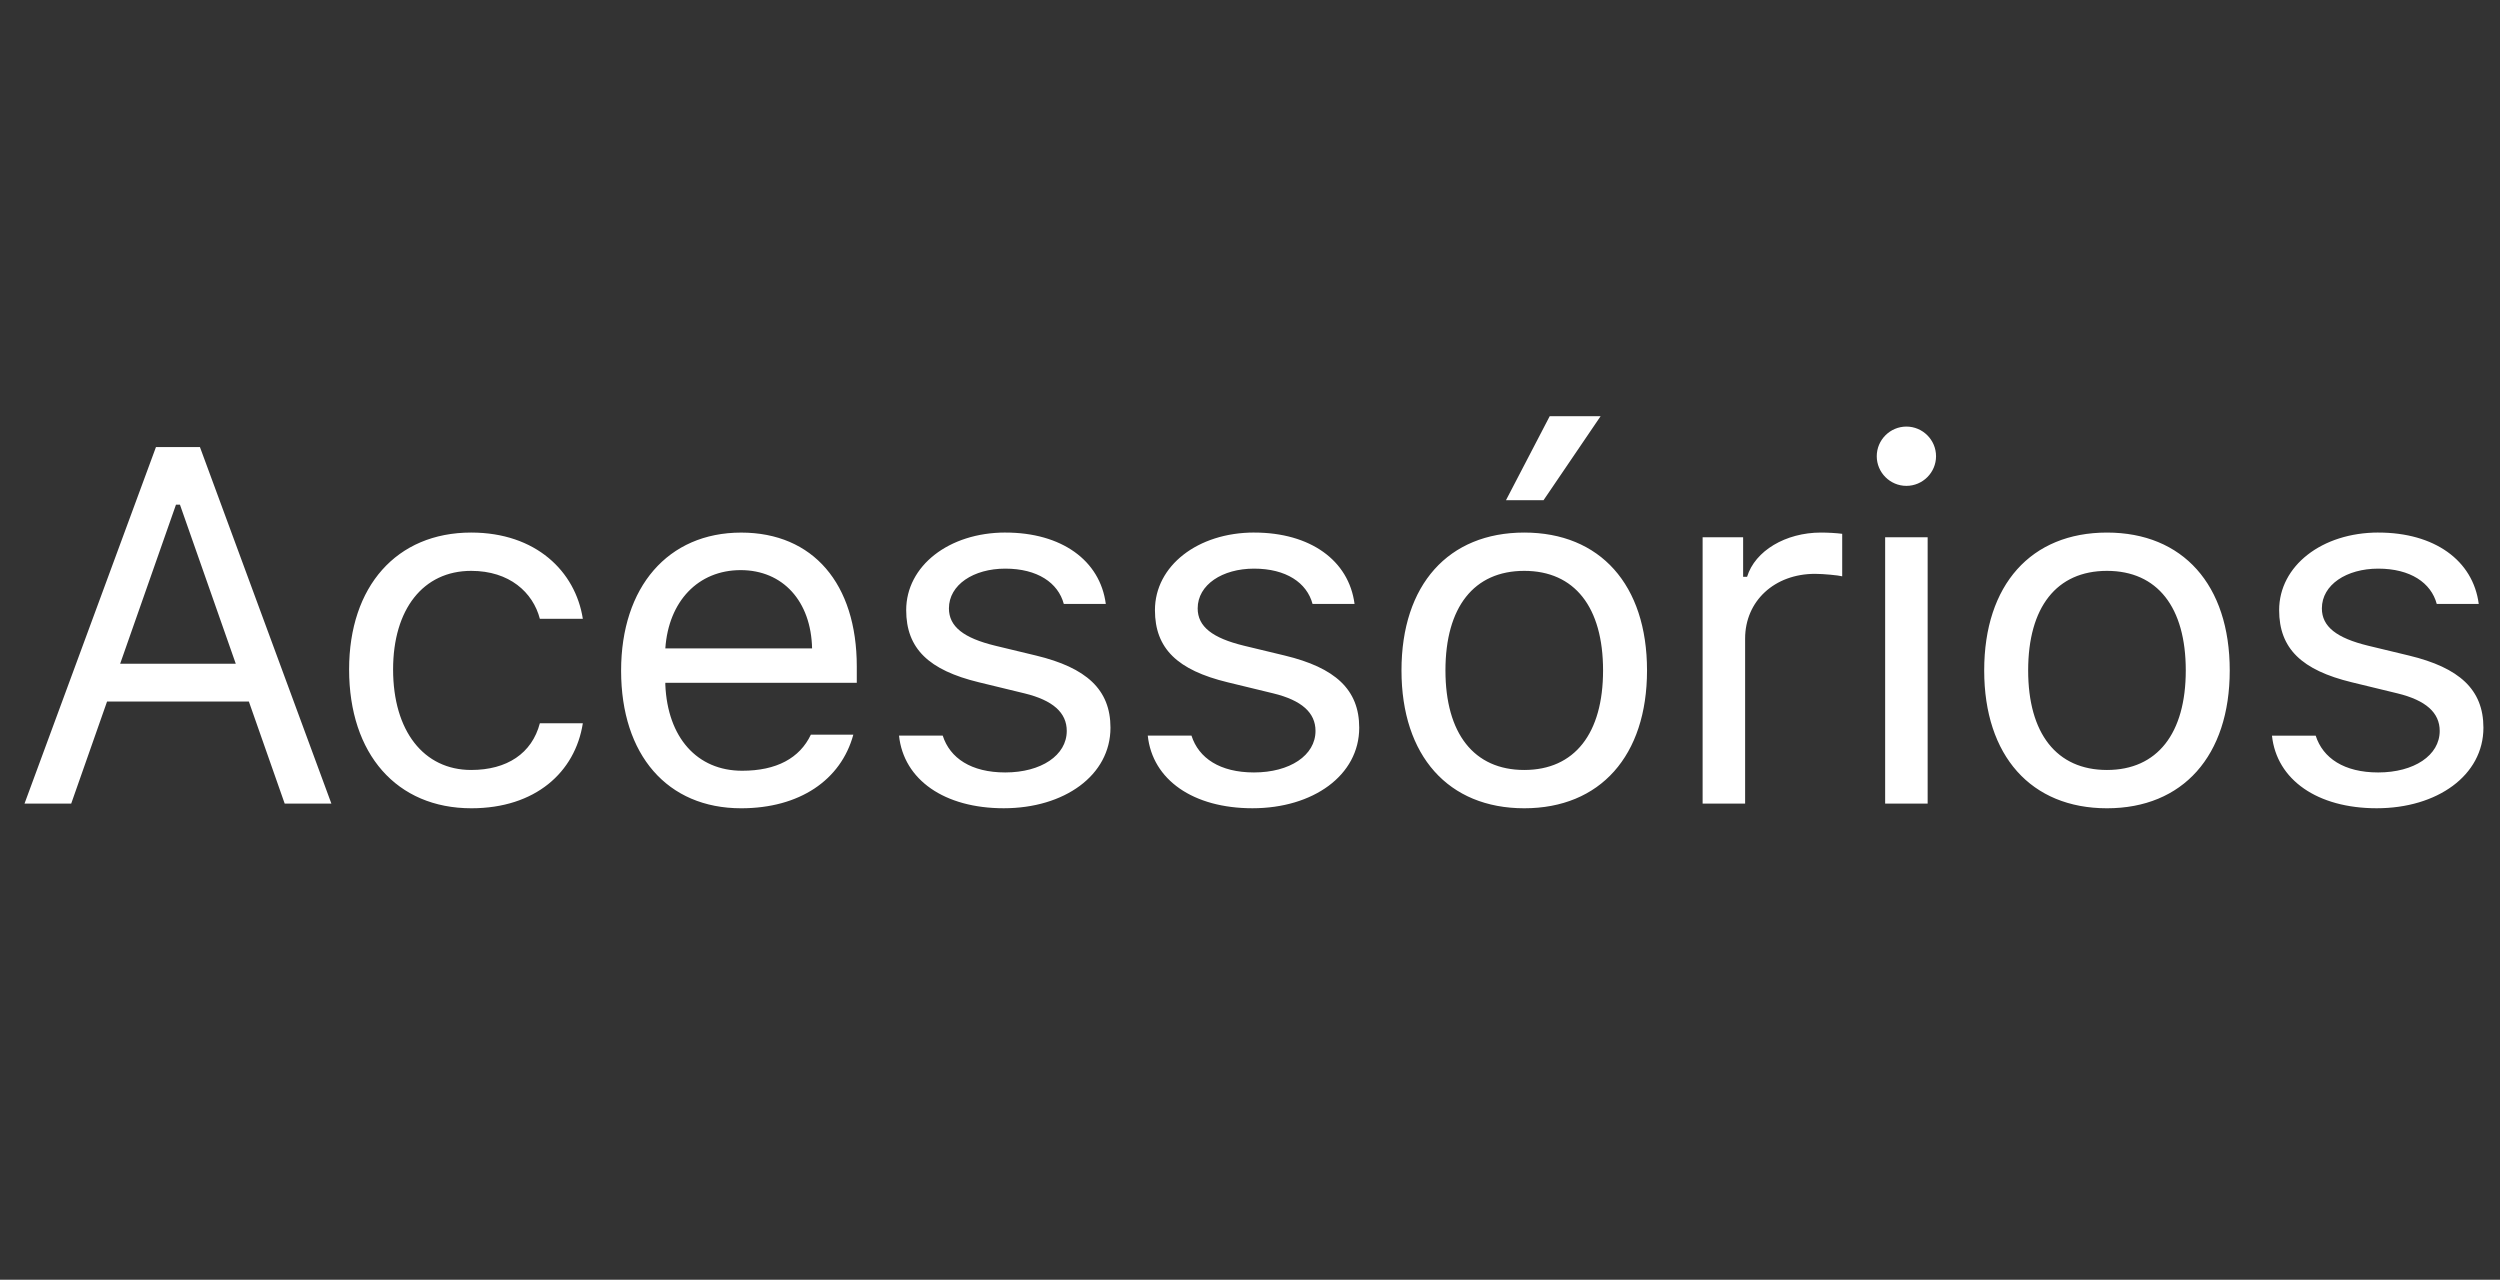 <svg enable-background="new 0 0 84 43" height="43" viewBox="0 0 84 43" width="84" xmlns="http://www.w3.org/2000/svg"><rect x="0" y="0" width="84" height="43" fill="#333333" stroke="none"/><path d="m0 0h84v43h-84z" fill="none"/><path d="m8.362 23.572h-4.765l-1.204 3.428h-1.569l4.416-11.978h1.478l4.416 11.978h-1.569zm-4.325-1.27h3.885l-1.876-5.346h-.133zm14.102-1.511c-.232-.888-1.021-1.61-2.308-1.61-1.61 0-2.623 1.287-2.623 3.312 0 2.067 1.029 3.378 2.623 3.378 1.204 0 2.042-.556 2.308-1.569h1.444c-.257 1.644-1.594 2.856-3.744 2.856-2.507 0-4.109-1.818-4.109-4.665 0-2.789 1.594-4.599 4.101-4.599 2.175 0 3.503 1.303 3.752 2.897h-1.444zm10.533 3.893c-.415 1.527-1.81 2.474-3.769 2.474-2.482 0-4.034-1.793-4.034-4.623 0-2.814 1.577-4.64 4.034-4.64 2.416 0 3.885 1.718 3.885 4.499v.548h-6.433v.066c.075 1.768 1.062 2.889 2.582 2.889 1.154 0 1.934-.423 2.308-1.212h1.428zm-6.317-2.897h4.931c-.033-1.585-.98-2.631-2.399-2.631-1.428 0-2.424 1.046-2.532 2.631zm11.43-3.893c1.876 0 3.179.93 3.37 2.399h-1.411c-.191-.714-.888-1.187-1.967-1.187-1.062 0-1.893.54-1.893 1.336 0 .614.498.996 1.552 1.253l1.378.332c1.685.407 2.498 1.137 2.498 2.424 0 1.602-1.552 2.706-3.586 2.706-1.992 0-3.362-.955-3.519-2.44h1.469c.241.755.955 1.237 2.1 1.237 1.204 0 2.067-.573 2.067-1.395 0-.614-.465-1.029-1.419-1.262l-1.536-.373c-1.677-.407-2.44-1.129-2.44-2.424 0-1.486 1.436-2.607 3.337-2.607zm8.358 0c1.876 0 3.179.93 3.37 2.399h-1.411c-.191-.714-.888-1.187-1.967-1.187-1.062 0-1.893.54-1.893 1.336 0 .614.498.996 1.552 1.253l1.378.332c1.685.407 2.498 1.137 2.498 2.424 0 1.602-1.552 2.706-3.586 2.706-1.992 0-3.362-.955-3.519-2.44h1.469c.241.755.955 1.237 2.1 1.237 1.204 0 2.067-.573 2.067-1.395 0-.614-.465-1.029-1.419-1.262l-1.536-.373c-1.677-.407-2.44-1.129-2.44-2.424 0-1.486 1.436-2.607 3.337-2.607zm4.947 4.632c0-2.88 1.577-4.632 4.125-4.632s4.125 1.752 4.125 4.632c0 2.872-1.577 4.632-4.125 4.632s-4.125-1.76-4.125-4.632zm6.773 0c0-2.125-.955-3.345-2.648-3.345s-2.648 1.22-2.648 3.345c0 2.117.955 3.345 2.648 3.345s2.648-1.228 2.648-3.345zm-3.262-5.719 1.469-2.822h1.71l-1.917 2.822zm6.607 1.245h1.361v1.328h.133c.266-.872 1.295-1.486 2.482-1.486.232 0 .531.017.714.042v1.428c-.116-.033-.631-.083-.913-.083-1.361 0-2.349.913-2.349 2.175v5.545h-1.428zm5.851-2.723c0-.548.448-.996.996-.996s.996.448.996.996-.448.996-.996.996-.996-.448-.996-.996zm.282 2.723h1.428v8.948h-1.428zm3.328 4.474c0-2.88 1.577-4.632 4.125-4.632s4.125 1.752 4.125 4.632c0 2.872-1.577 4.632-4.125 4.632s-4.125-1.76-4.125-4.632zm6.773 0c0-2.125-.955-3.345-2.648-3.345s-2.648 1.22-2.648 3.345c0 2.117.955 3.345 2.648 3.345s2.648-1.228 2.648-3.345zm6.474-4.632c1.876 0 3.179.93 3.37 2.399h-1.411c-.191-.714-.888-1.187-1.967-1.187-1.062 0-1.893.54-1.893 1.336 0 .614.498.996 1.552 1.253l1.378.332c1.685.407 2.498 1.137 2.498 2.424 0 1.602-1.552 2.706-3.586 2.706-1.992 0-3.362-.955-3.519-2.44h1.469c.241.755.955 1.237 2.1 1.237 1.204 0 2.067-.573 2.067-1.395 0-.614-.465-1.029-1.419-1.262l-1.536-.373c-1.677-.407-2.44-1.129-2.44-2.424 0-1.486 1.436-2.607 3.337-2.607z" fill="#fff"/></svg>